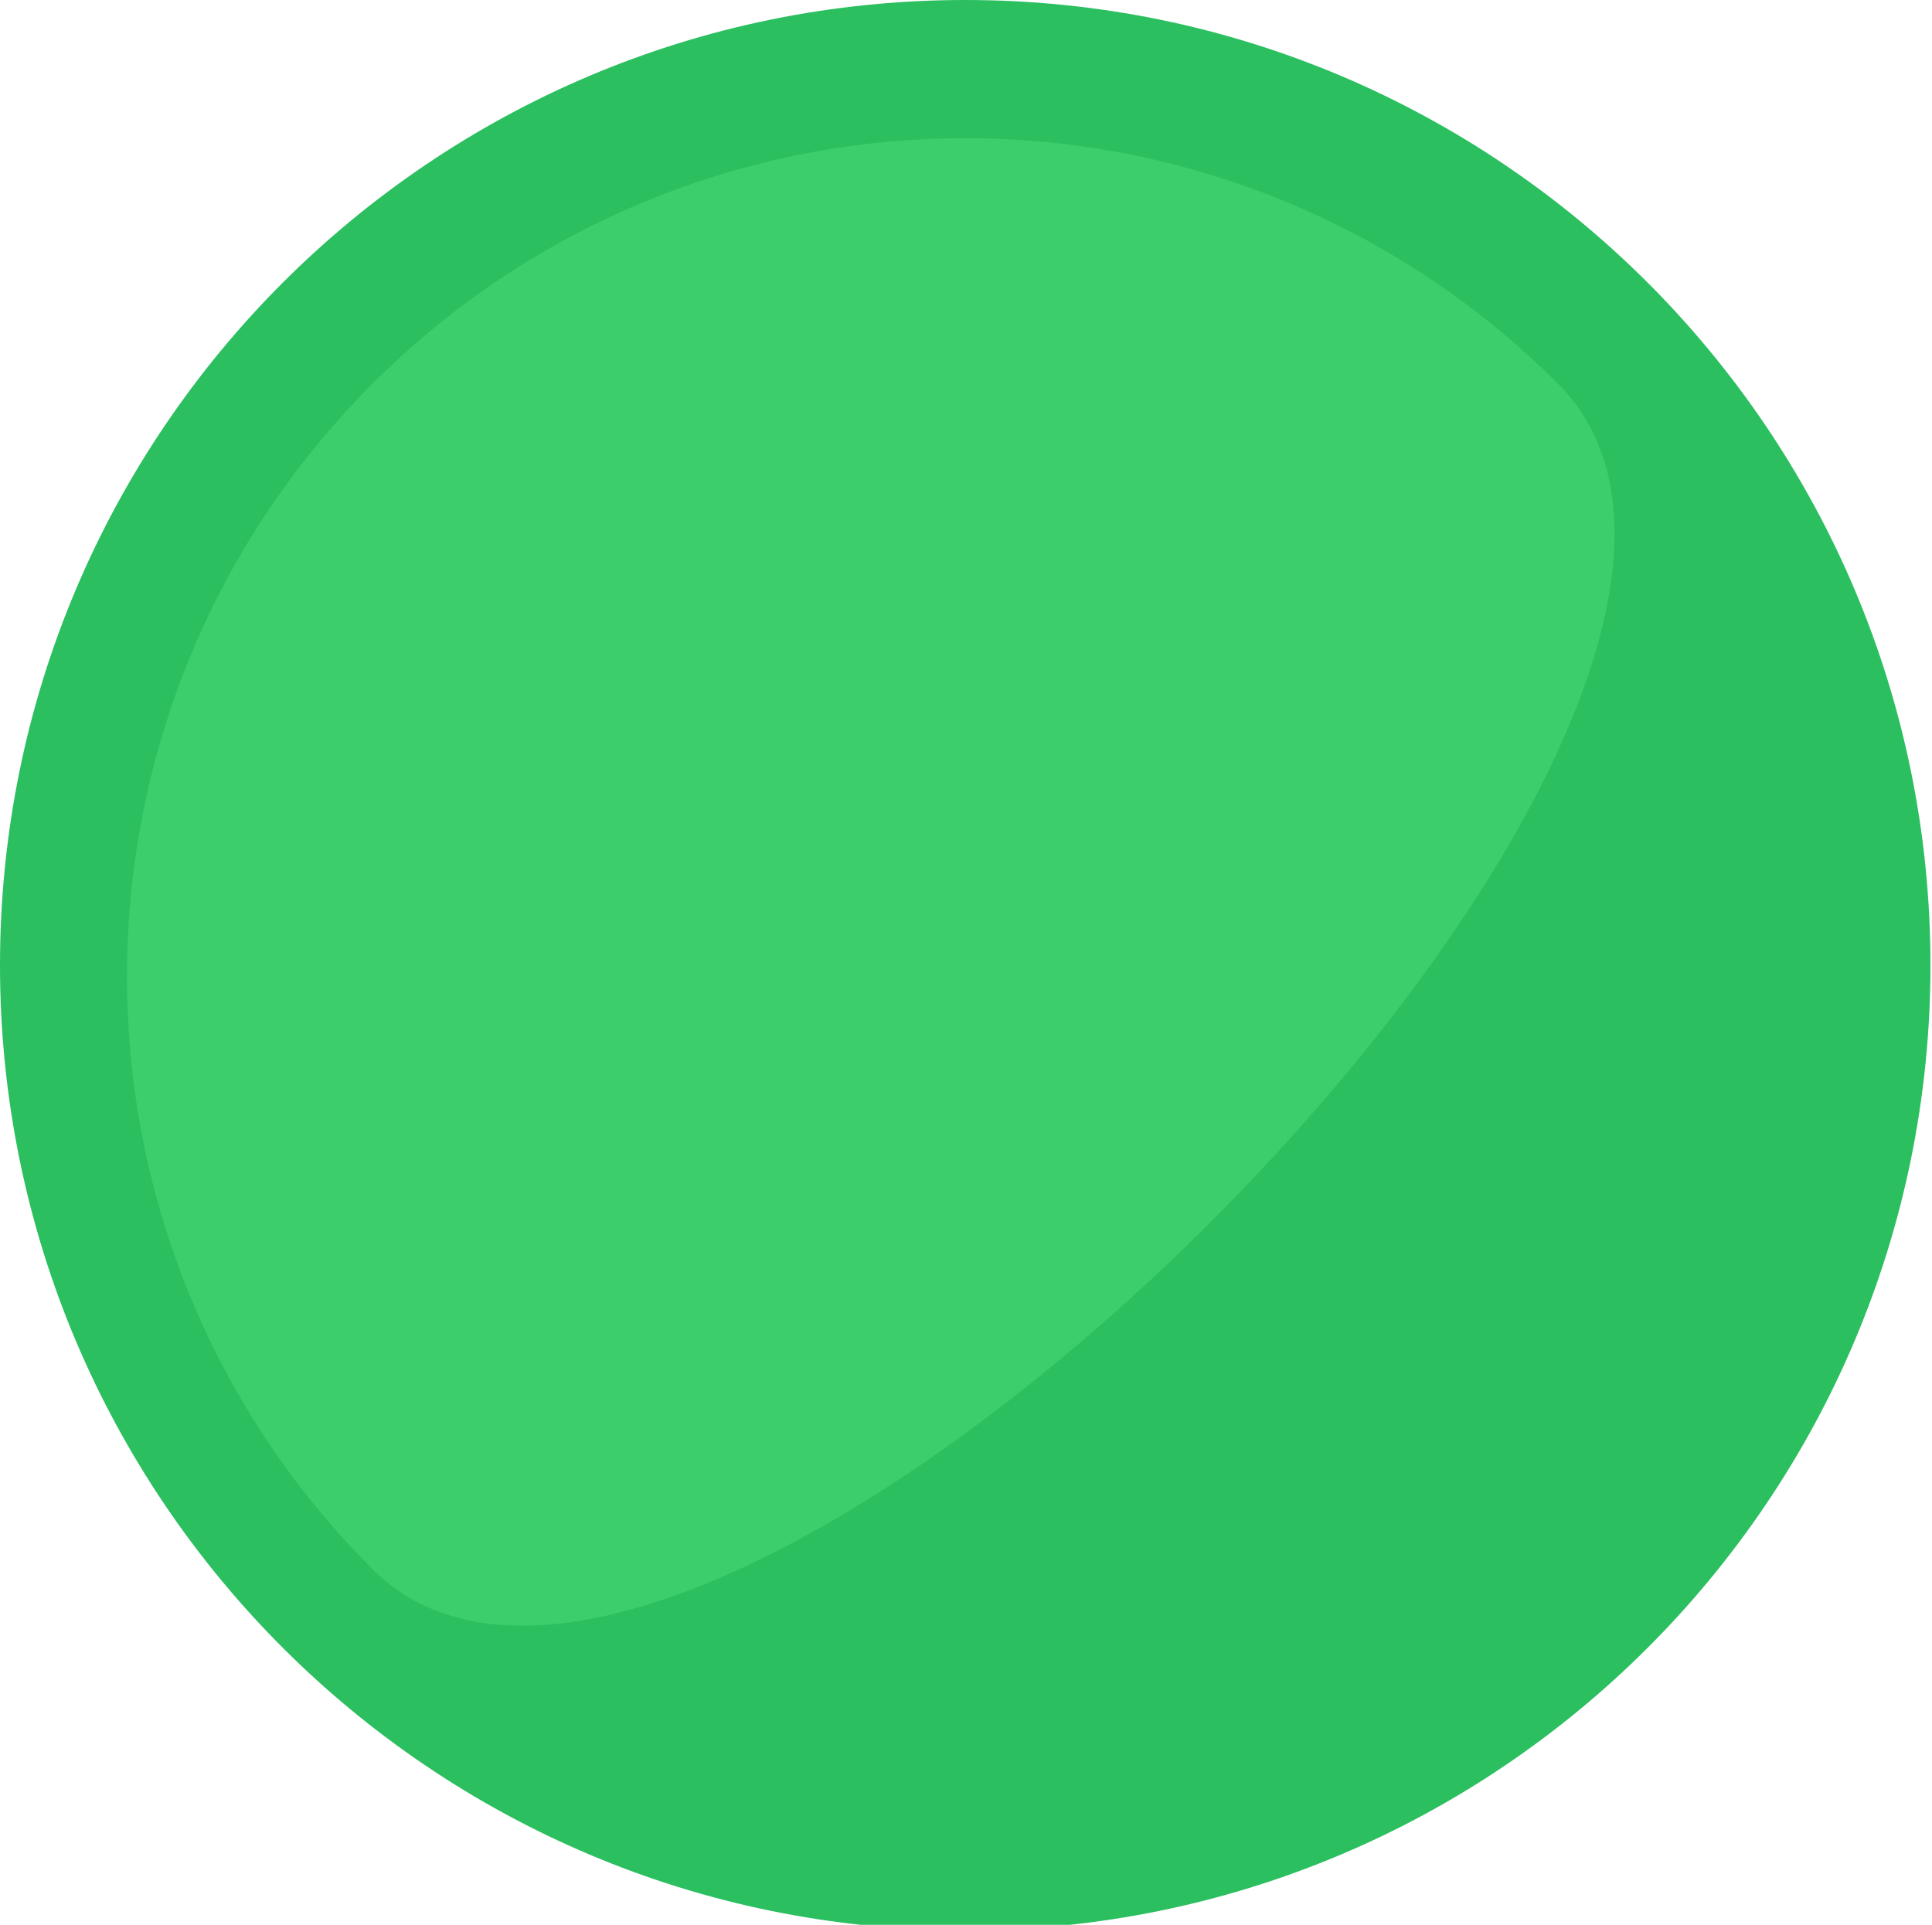 <?xml version="1.0" encoding="utf-8"?>
<!-- Generator: Adobe Illustrator 16.0.0, SVG Export Plug-In . SVG Version: 6.00 Build 0)  -->
<!DOCTYPE svg PUBLIC "-//W3C//DTD SVG 1.1//EN" "http://www.w3.org/Graphics/SVG/1.1/DTD/svg11.dtd">
<svg version="1.1" id="Layer_1" xmlns="http://www.w3.org/2000/svg" xmlns:xlink="http://www.w3.org/1999/xlink" x="0px" y="0px"
	 width="595.279px" height="593.071px" viewBox="0 0 595.279 593.071" enable-background="new 0 0 595.279 593.071"
	 xml:space="preserve">
<path fill="#2BBF60" d="M297.401,0c164.249,0,297.4,133.151,297.4,297.406c0,164.249-133.151,297.4-297.4,297.4S0,461.655,0,297.406
	C0,133.151,133.152,0,297.401,0z"/>
<path fill="#3CCE6C" d="M480.025,118.233c-100.859-100.866-264.394-100.866-365.254,0c-100.871,100.86-100.871,264.394,0,365.259
	C215.636,584.357,580.896,219.098,480.025,118.233z"/>
</svg>

